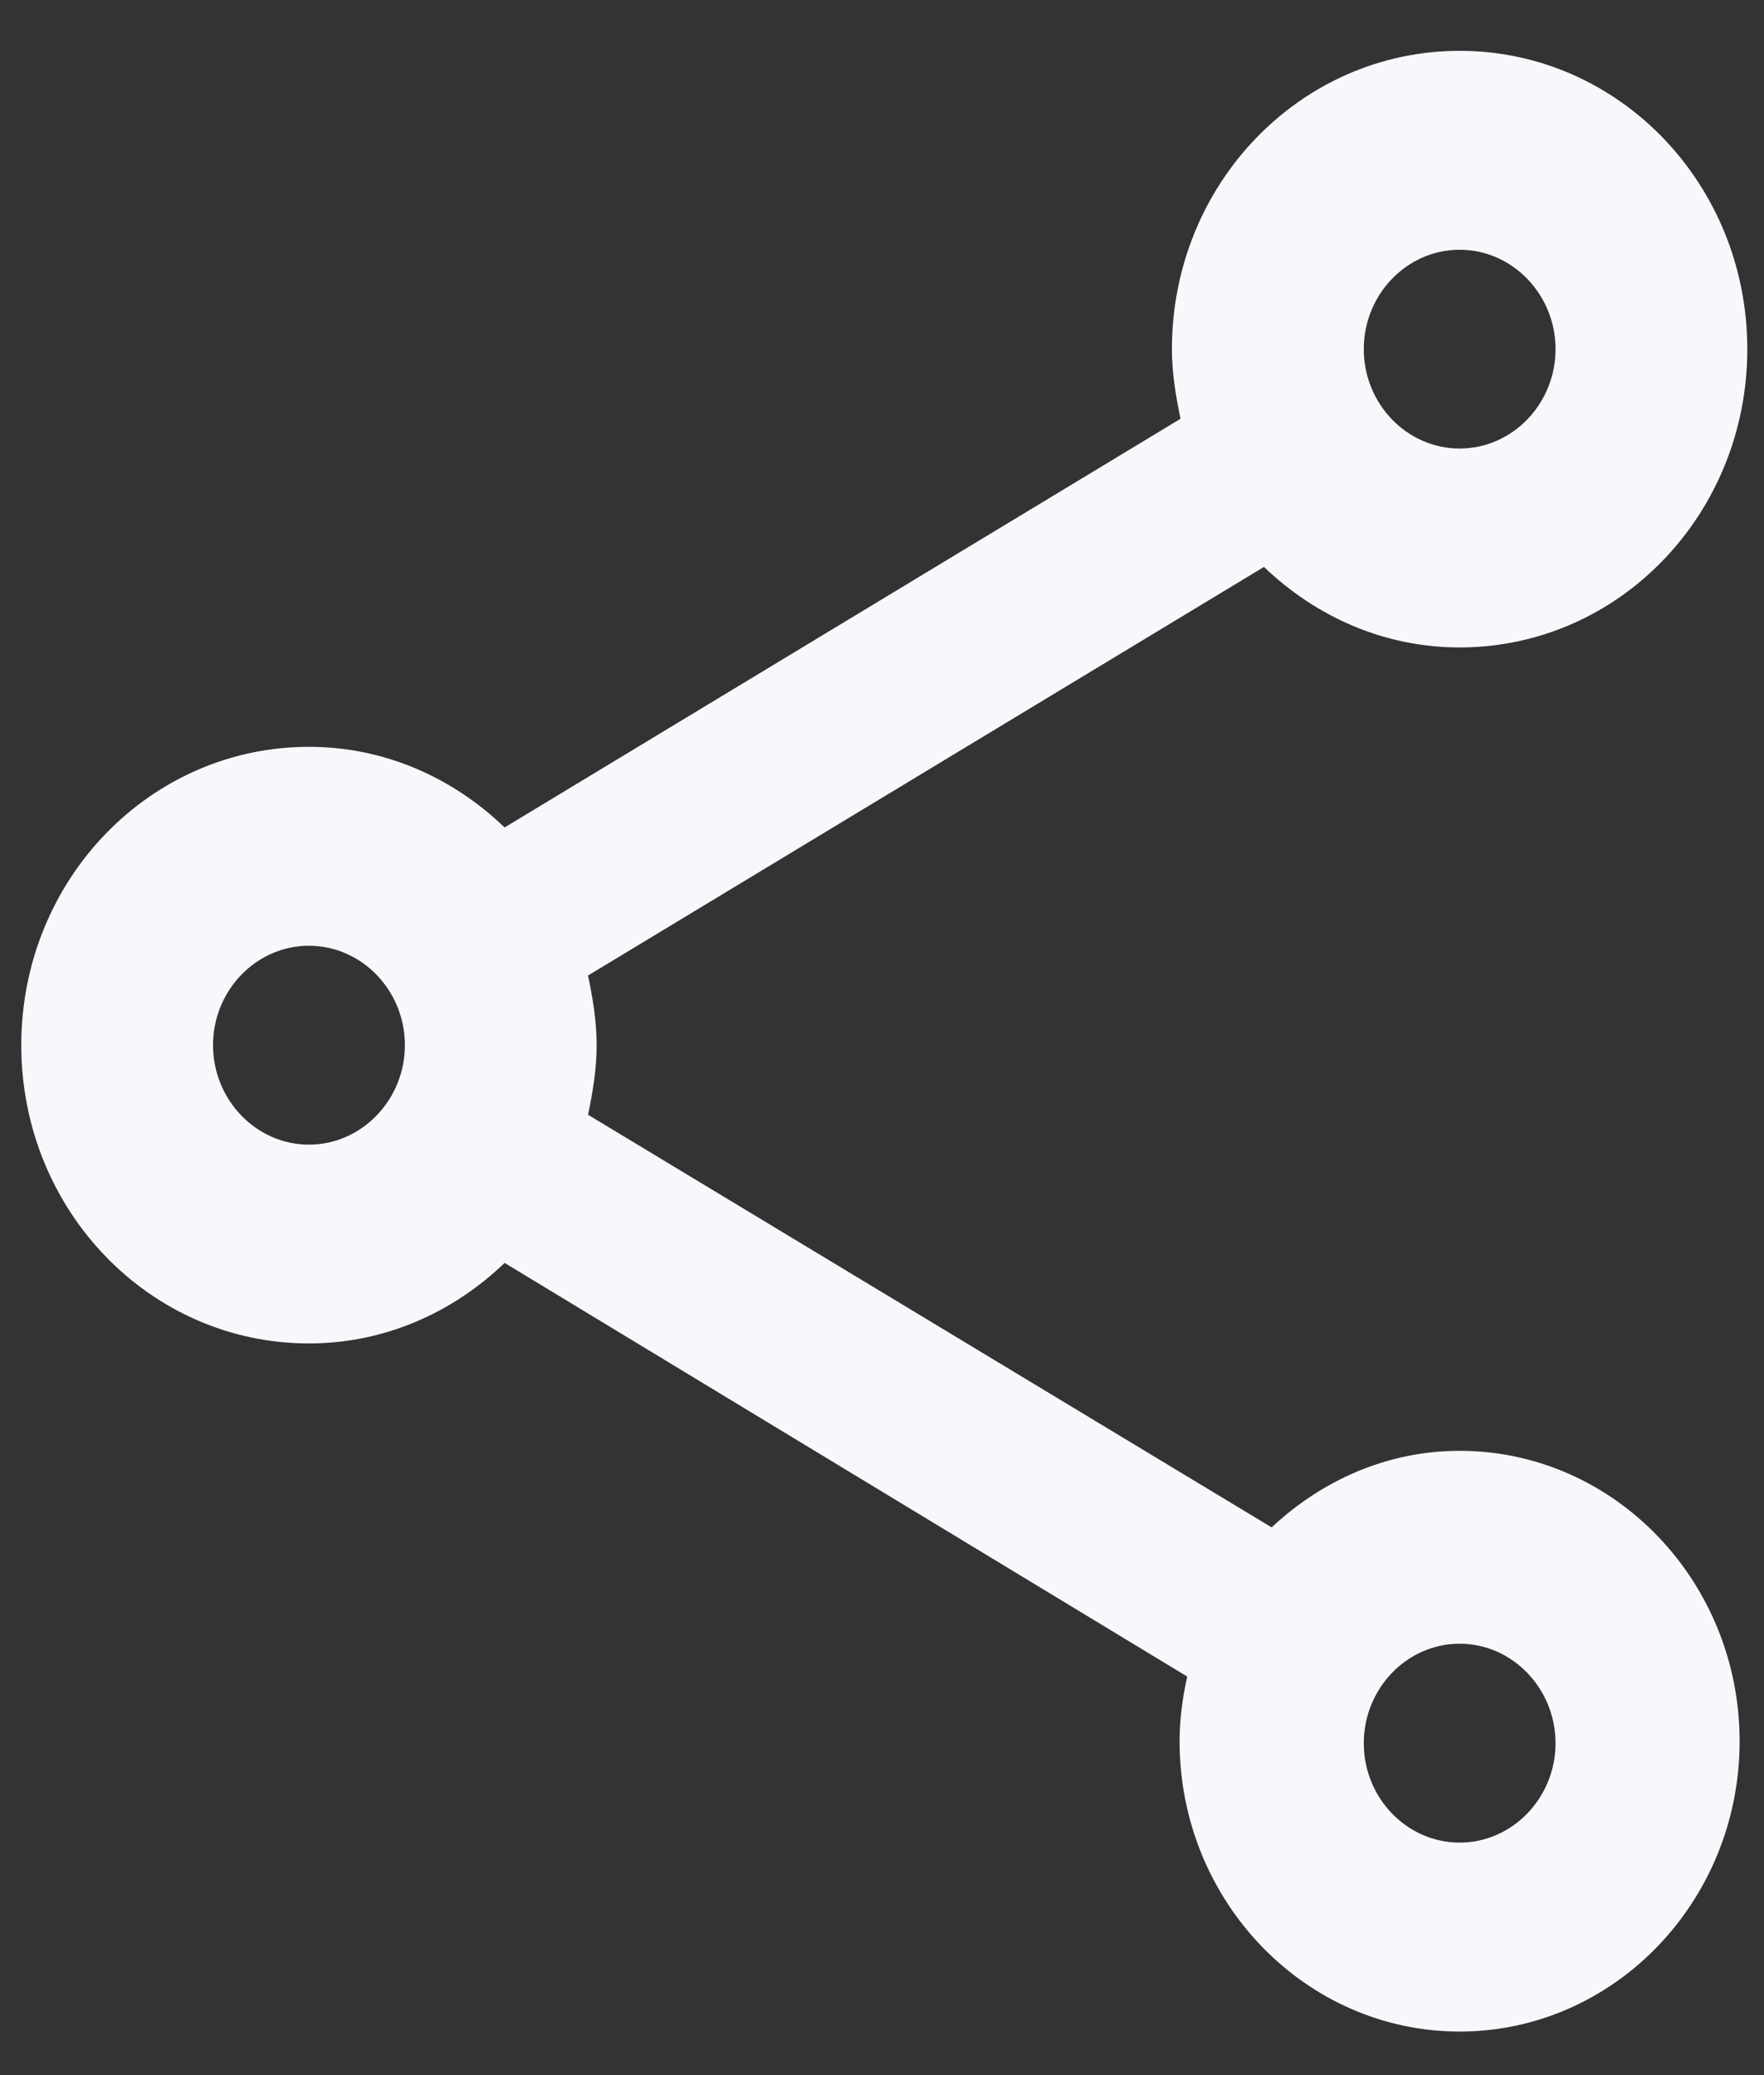 <svg width="17" height="20" viewBox="0 0 17 20" fill="none" xmlns="http://www.w3.org/2000/svg">
<rect x="0" y="0" width="17" height="20" fill="#333333" stroke="none"/>
<path d="M14.067 13.983C13.364 13.983 12.736 14.271 12.255 14.721L5.667 10.744C5.713 10.524 5.75 10.303 5.75 10.073C5.75 9.843 5.713 9.623 5.667 9.402L12.181 5.464C12.681 5.943 13.337 6.24 14.067 6.24C15.601 6.24 16.839 4.956 16.839 3.365C16.839 1.774 15.601 0.49 14.067 0.49C12.533 0.49 11.294 1.774 11.294 3.365C11.294 3.595 11.331 3.815 11.377 4.036L4.863 7.975C4.364 7.495 3.707 7.198 2.977 7.198C1.443 7.198 0.205 8.482 0.205 10.073C0.205 11.664 1.443 12.948 2.977 12.948C3.707 12.948 4.364 12.651 4.863 12.172L11.442 16.159C11.396 16.36 11.368 16.571 11.368 16.782C11.368 18.325 12.579 19.58 14.067 19.58C15.555 19.58 16.765 18.325 16.765 16.782C16.765 15.239 15.555 13.983 14.067 13.983ZM14.067 2.407C14.575 2.407 14.991 2.838 14.991 3.365C14.991 3.892 14.575 4.323 14.067 4.323C13.558 4.323 13.143 3.892 13.143 3.365C13.143 2.838 13.558 2.407 14.067 2.407ZM2.977 11.032C2.469 11.032 2.053 10.6 2.053 10.073C2.053 9.546 2.469 9.115 2.977 9.115C3.486 9.115 3.902 9.546 3.902 10.073C3.902 10.6 3.486 11.032 2.977 11.032ZM14.067 17.759C13.558 17.759 13.143 17.328 13.143 16.801C13.143 16.274 13.558 15.842 14.067 15.842C14.575 15.842 14.991 16.274 14.991 16.801C14.991 17.328 14.575 17.759 14.067 17.759Z" fill="#F6F8FB"/>
</svg>
